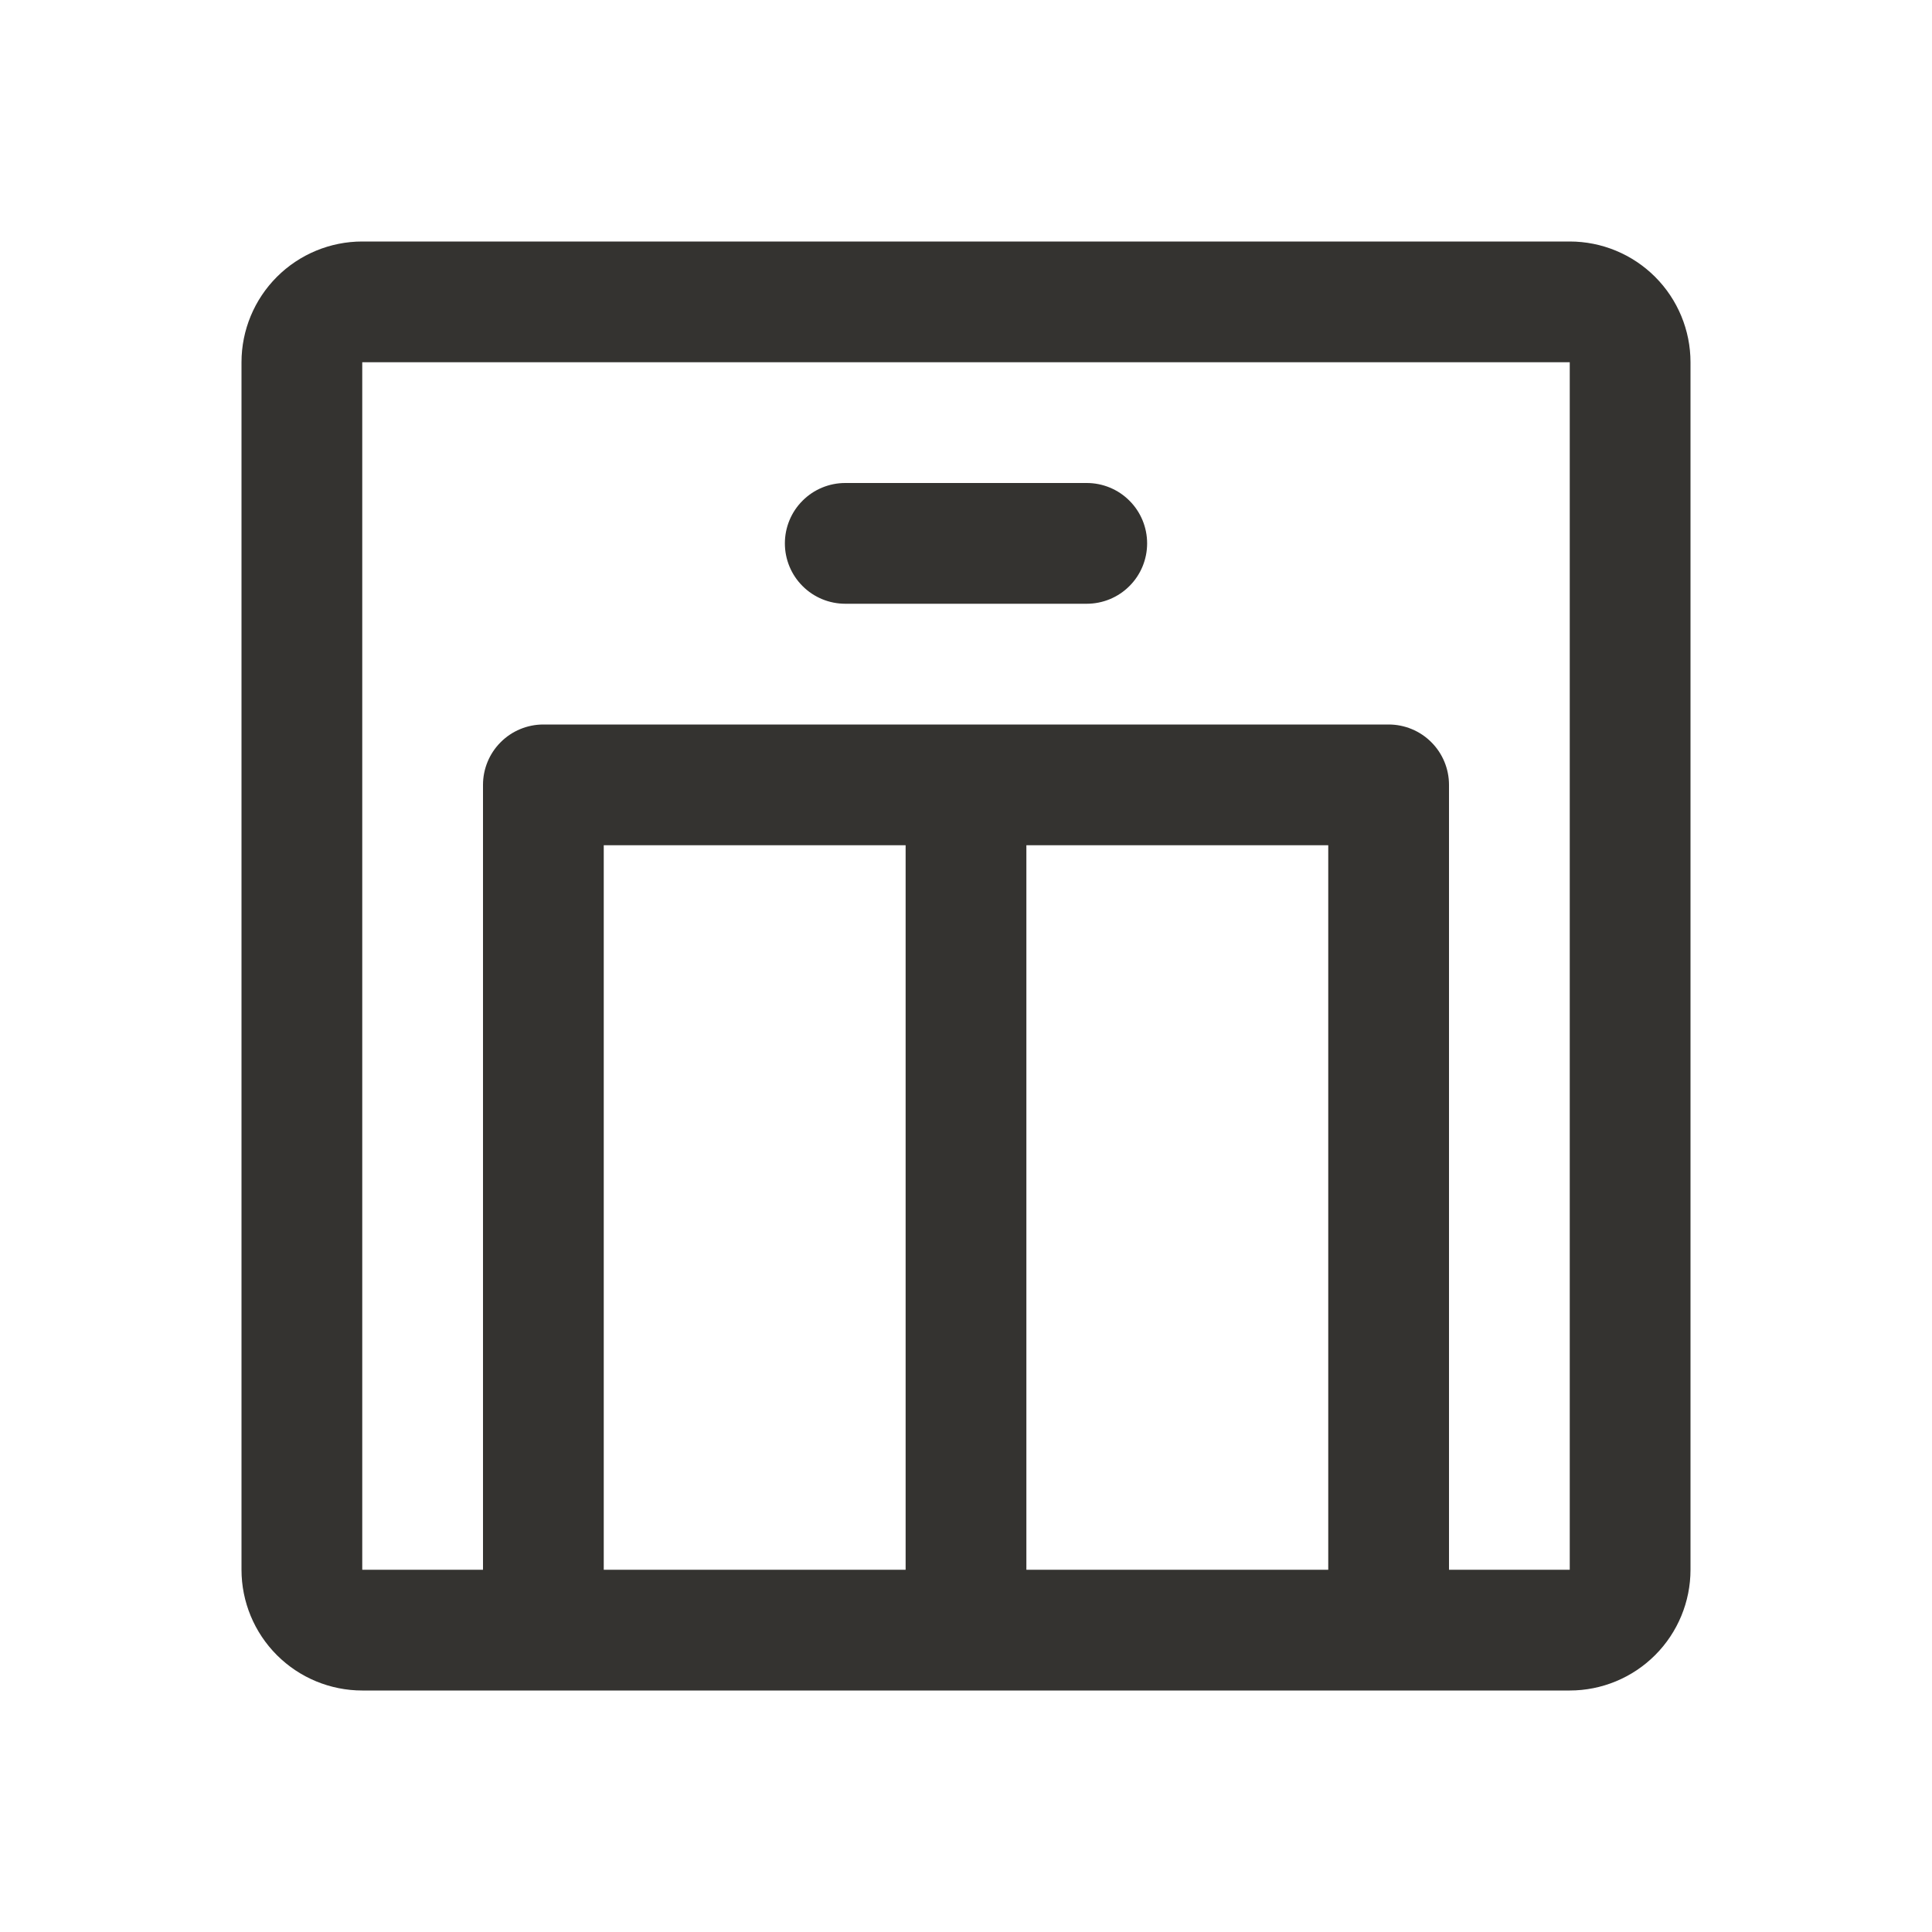 <svg width="32" height="32" viewBox="0 0 32 32" fill="none" xmlns="http://www.w3.org/2000/svg">
<path d="M26 4H6C5.47 4 4.961 4.211 4.586 4.586C4.211 4.961 4 5.47 4 6V26C4 26.53 4.211 27.039 4.586 27.414C4.961 27.789 5.47 28 6 28H26C26.53 28 27.039 27.789 27.414 27.414C27.789 27.039 28 26.53 28 26V6C28 5.47 27.789 4.961 27.414 4.586C27.039 4.211 26.53 4 26 4ZM22 14V26H17V14H22ZM15 26H10V14H15V26ZM26 26H24V13C24 12.735 23.895 12.48 23.707 12.293C23.52 12.105 23.265 12 23 12H9C8.735 12 8.48 12.105 8.293 12.293C8.105 12.48 8 12.735 8 13V26H6V6H26V26ZM19 9C19 9.265 18.895 9.52 18.707 9.707C18.52 9.895 18.265 10 18 10H14C13.735 10 13.48 9.895 13.293 9.707C13.105 9.52 13 9.265 13 9C13 8.735 13.105 8.48 13.293 8.293C13.48 8.105 13.735 8 14 8H18C18.265 8 18.52 8.105 18.707 8.293C18.895 8.48 19 8.735 19 9Z" fill="#343330"/>
</svg>
